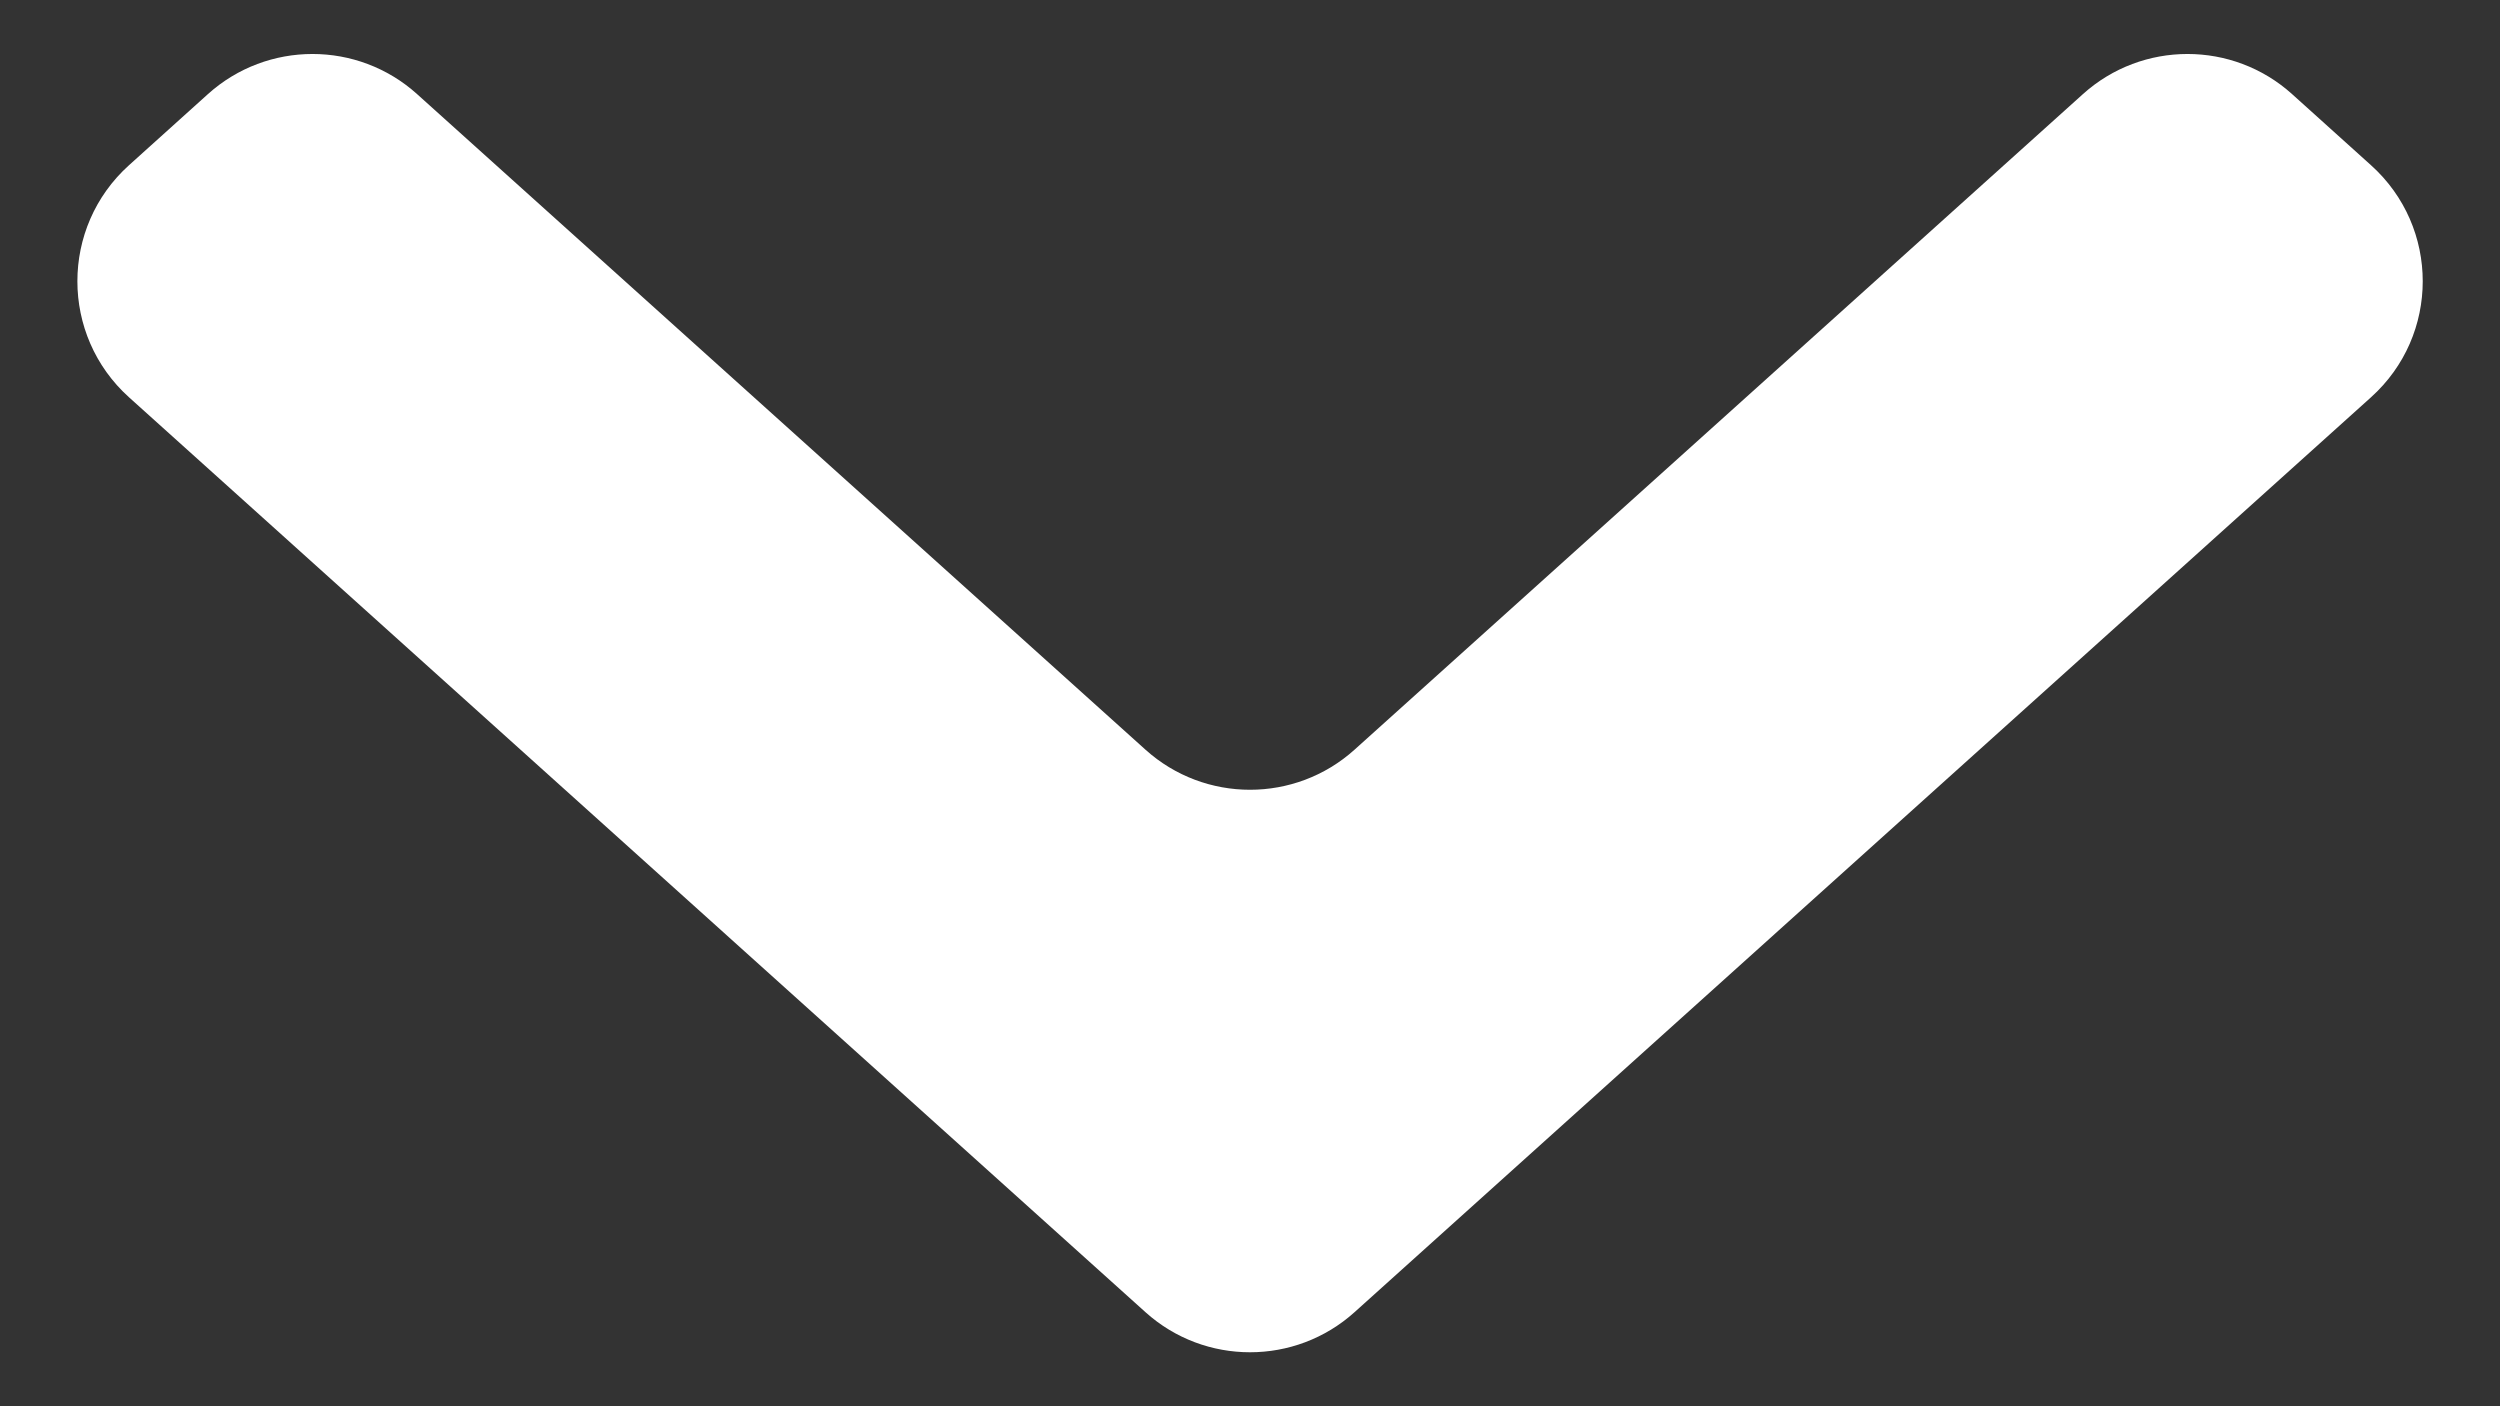 <svg width="16" height="9" viewBox="0 0 16 9" fill="none" xmlns="http://www.w3.org/2000/svg">
<rect x="0" y="0" width="16" height="9" fill="#333333" stroke="none"/>
<path fill-rule="evenodd" clip-rule="evenodd" d="M15.174 1.057C15.616 1.454 15.616 2.146 15.174 2.543L8.669 8.398C8.289 8.74 7.711 8.74 7.331 8.398L0.826 2.543C0.385 2.146 0.385 1.454 0.826 1.057L1.331 0.602C1.711 0.26 2.289 0.26 2.669 0.602L7.331 4.798C7.711 5.14 8.289 5.14 8.669 4.798L13.331 0.602C13.711 0.26 14.289 0.26 14.669 0.602L15.174 1.057Z" fill="white"/>
</svg>
